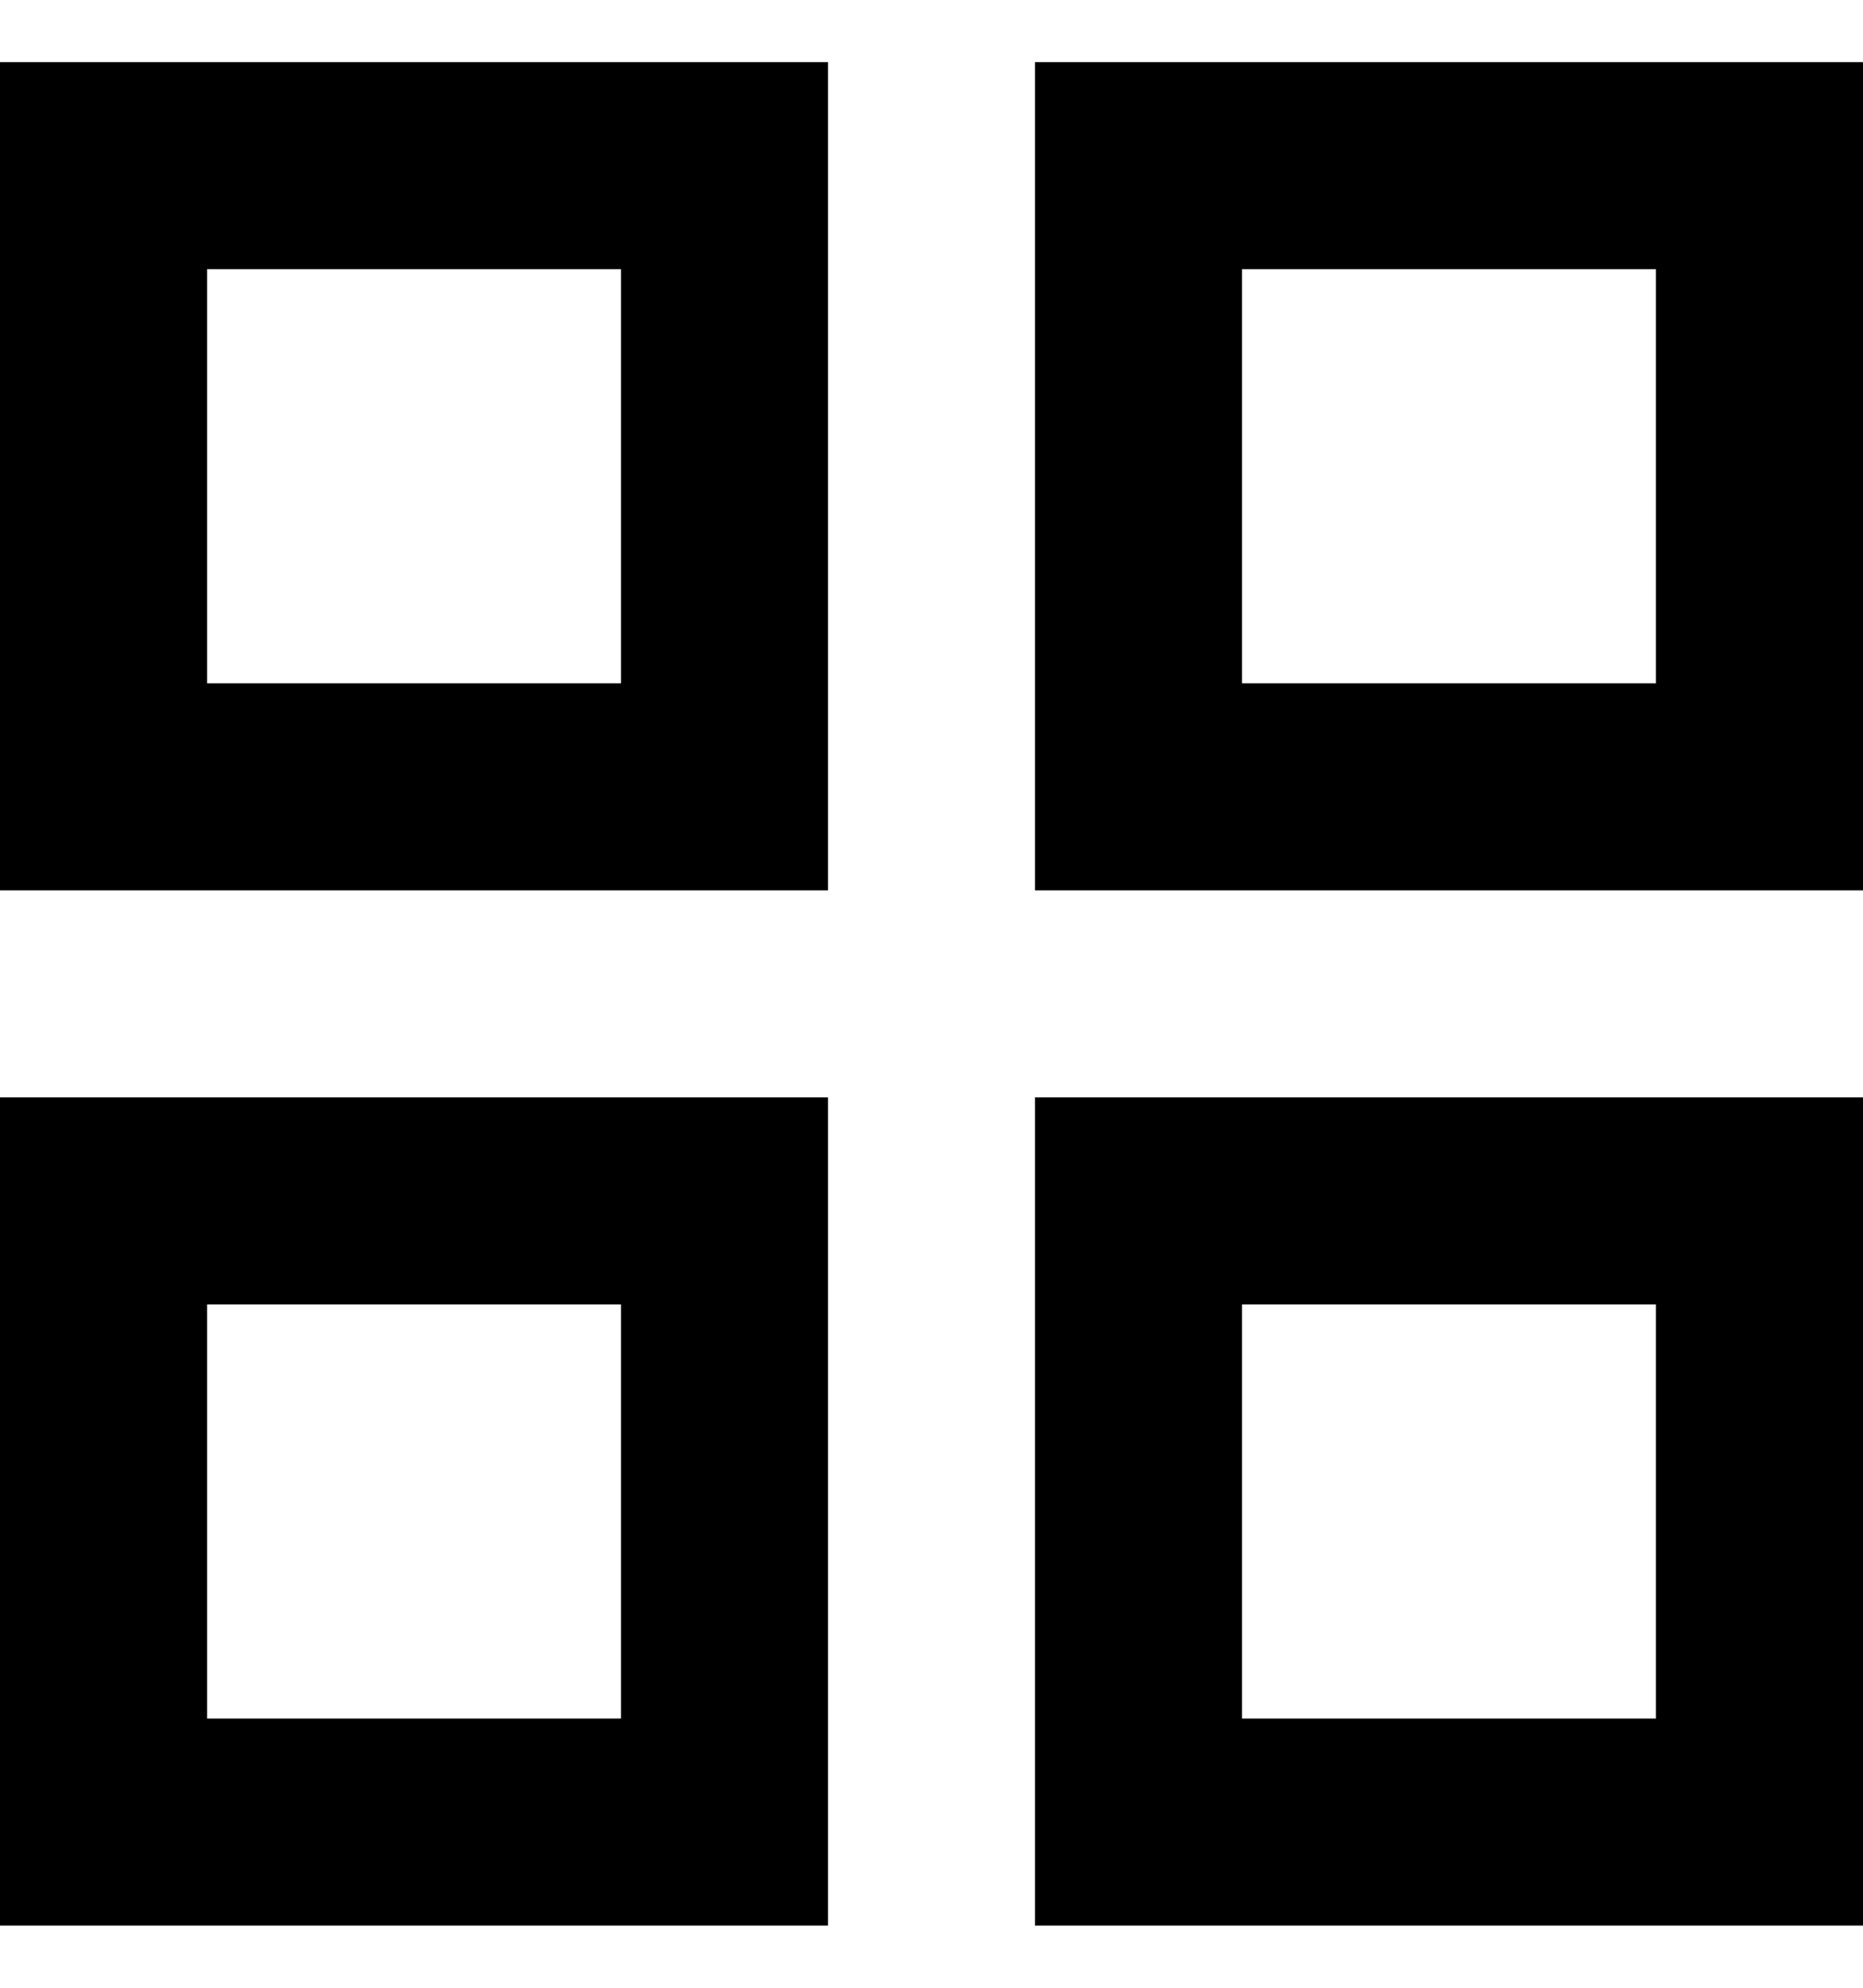 <svg width="15" height="16" viewBox="0 0 15 16" fill="#000" xmlns="http://www.w3.org/2000/svg">
<path d="M0 0.5V7.167H6.667V0.5H0ZM5 5.5H1.667V2.167H5V5.5ZM0 8.833V15.5H6.667V8.833H0ZM5 13.833H1.667V10.5H5V13.833ZM8.333 0.5V7.167H15V0.5H8.333ZM13.333 5.5H10V2.167H13.333V5.5ZM8.333 8.833V15.5H15V8.833H8.333ZM13.333 13.833H10V10.5H13.333V13.833Z" fill="currentColor"/>
</svg>
